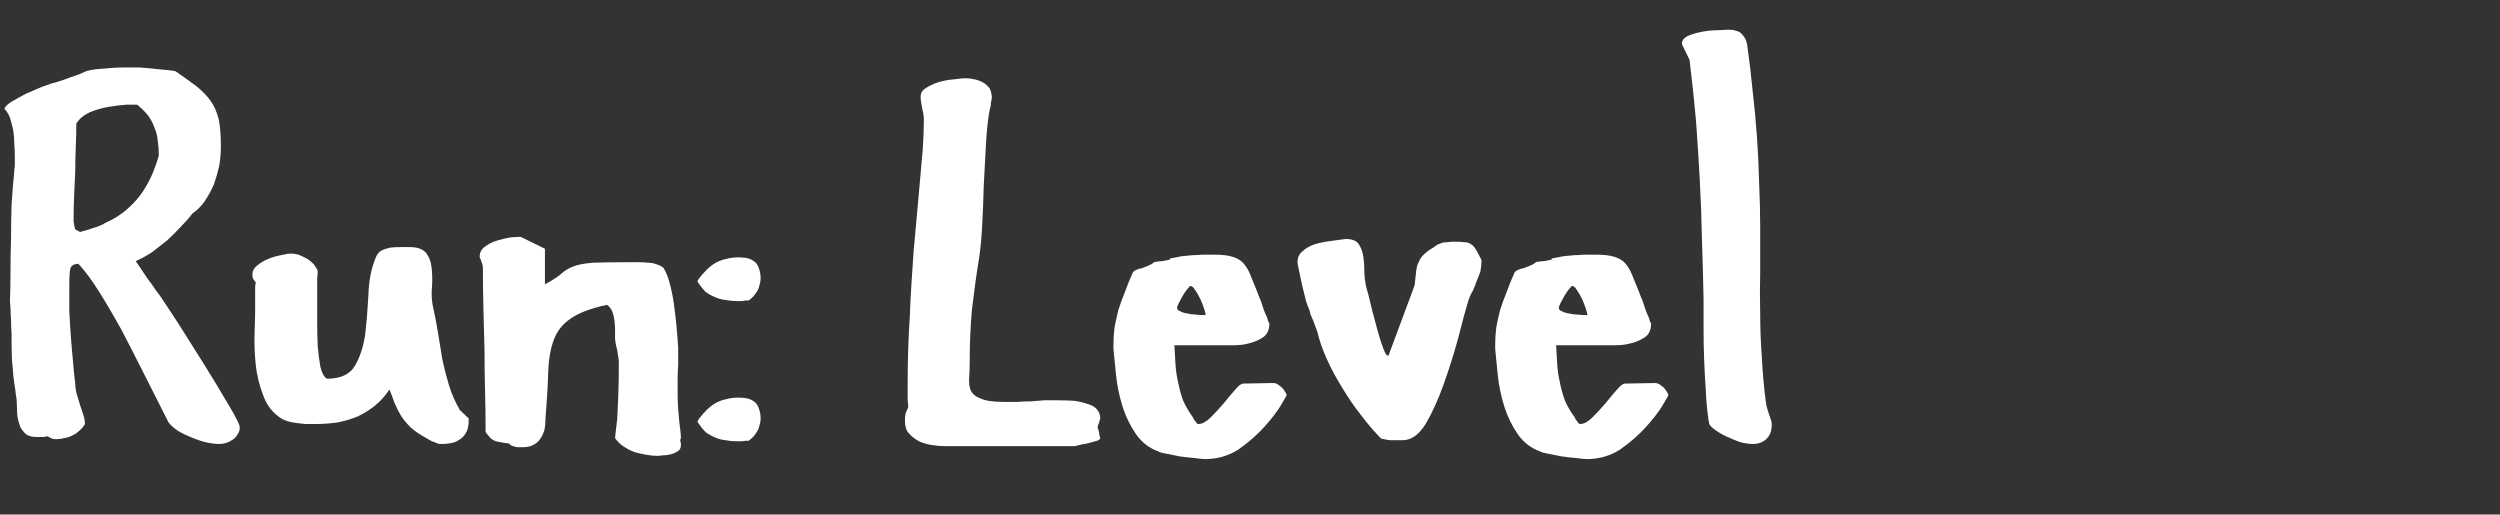 <?xml version="1.0" encoding="UTF-8" standalone="no"?>
<svg xmlns:ffdec="https://www.free-decompiler.com/flash" xmlns:xlink="http://www.w3.org/1999/xlink" ffdec:objectType="text" height="12.4px" width="60.25px" xmlns="http://www.w3.org/2000/svg">
  <rect width="100%" height="100%" fill="#333333" stroke="none"/>
  <g transform="matrix(1.0, 0.0, 0.0, 1.0, -24.5, 0.7)">
    <g transform="matrix(1.0, 0.0, 0.0, 1.0, 24.35, 0.0)">
      <use fill="#ffffff" height="12.4" transform="matrix(0.013, 0.0, 0.0, 0.013, 0.0, 10.0)" width="60.25" xlink:href="#font_Apple_Casual_R0"/>
      <use fill="#ffffff" height="12.4" transform="matrix(0.013, 0.0, 0.0, 0.013, 6.0, 10.0)" width="60.25" xlink:href="#font_Apple_Casual_u0"/>
      <use fill="#ffffff" height="12.4" transform="matrix(0.013, 0.0, 0.0, 0.013, 11.45, 10.0)" width="60.25" xlink:href="#font_Apple_Casual_n0"/>
      <use fill="#ffffff" height="12.4" transform="matrix(0.013, 0.0, 0.0, 0.013, 16.7, 10.0)" width="60.25" xlink:href="#font_Apple_Casual_:0"/>
      <use fill="#ffffff" height="12.4" transform="matrix(0.013, 0.0, 0.0, 0.013, 21.7, 10.0)" width="60.25" xlink:href="#font_Apple_Casual_L0"/>
      <use fill="#ffffff" height="12.4" transform="matrix(0.013, 0.0, 0.0, 0.013, 26.75, 10.0)" width="60.25" xlink:href="#font_Apple_Casual_e0"/>
      <use fill="#ffffff" height="12.4" transform="matrix(0.013, 0.0, 0.0, 0.013, 31.2, 10.0)" width="60.25" xlink:href="#font_Apple_Casual_v0"/>
      <use fill="#ffffff" height="12.4" transform="matrix(0.013, 0.0, 0.0, 0.013, 35.95, 10.0)" width="60.25" xlink:href="#font_Apple_Casual_e0"/>
      <use fill="#ffffff" height="12.4" transform="matrix(0.013, 0.0, 0.0, 0.013, 40.4, 10.0)" width="60.25" xlink:href="#font_Apple_Casual_l0"/>
    </g>
  </g>
  <defs>
    <g id="font_Apple_Casual_R0">
      <path d="M148.0 -417.0 Q148.0 -415.0 148.0 -412.0 149.0 -409.0 149.0 -406.0 150.0 -403.0 150.0 -401.0 151.0 -398.0 151.0 -398.0 L160.0 -393.0 Q161.0 -393.0 167.0 -395.0 172.0 -396.0 180.0 -399.0 187.0 -401.0 195.0 -404.0 203.0 -407.0 207.0 -410.0 232.0 -421.0 249.0 -437.0 266.0 -452.0 277.0 -469.0 288.0 -486.0 295.0 -503.0 302.0 -520.0 306.0 -535.0 306.0 -549.0 304.0 -562.0 303.0 -575.0 298.0 -586.0 294.0 -598.0 286.0 -609.0 278.0 -619.0 266.0 -629.0 L265.0 -629.0 Q261.0 -629.0 246.0 -629.0 231.0 -628.0 213.0 -625.0 195.0 -622.0 178.0 -615.0 161.0 -607.0 153.0 -594.0 153.0 -572.0 152.0 -550.0 151.0 -527.0 151.0 -505.0 150.0 -483.0 149.0 -461.0 148.0 -439.0 148.0 -417.0 M324.0 -40.0 Q300.0 -88.0 278.0 -131.0 256.0 -175.0 236.0 -213.0 215.0 -251.0 196.0 -281.0 177.0 -312.0 157.0 -334.0 150.0 -334.0 146.0 -331.0 142.0 -329.0 141.0 -320.0 140.0 -311.0 140.0 -294.0 140.0 -277.0 140.0 -247.0 140.0 -247.0 141.0 -228.0 142.0 -209.0 144.0 -185.0 146.0 -161.0 148.0 -140.0 150.0 -118.0 151.0 -113.0 151.0 -102.0 154.0 -92.0 157.0 -82.0 160.0 -72.0 163.0 -63.0 166.0 -54.0 169.0 -45.0 169.0 -37.0 165.0 -30.0 159.0 -25.0 153.0 -19.0 146.0 -16.0 139.0 -12.0 131.0 -11.0 124.0 -9.0 117.0 -9.0 115.0 -9.0 113.0 -9.0 111.0 -9.0 108.0 -10.0 106.0 -11.0 104.0 -12.0 102.0 -12.0 101.0 -14.0 101.0 -14.0 98.0 -14.0 96.0 -14.0 93.0 -13.0 89.0 -13.0 86.0 -13.0 82.0 -13.0 79.0 -13.0 67.0 -13.0 60.0 -18.0 53.0 -24.0 49.0 -32.0 46.0 -40.0 44.0 -50.0 43.0 -59.0 43.0 -68.0 43.0 -81.0 41.0 -91.0 40.0 -101.0 38.0 -113.0 36.0 -125.0 35.0 -142.0 33.0 -158.0 33.0 -184.0 33.0 -192.0 33.0 -205.0 32.0 -217.0 32.0 -230.0 31.0 -243.0 31.0 -252.0 30.0 -262.0 30.0 -264.0 31.0 -289.0 31.0 -320.0 31.0 -350.0 32.0 -381.0 32.0 -413.0 33.0 -444.0 35.0 -476.0 38.0 -505.0 38.0 -505.0 38.0 -508.0 38.0 -510.0 39.0 -514.0 39.0 -518.0 39.0 -523.0 39.0 -528.0 39.0 -534.0 39.0 -544.0 38.0 -557.0 38.0 -570.0 36.0 -582.0 33.0 -595.0 30.0 -605.0 26.0 -615.0 20.0 -621.0 20.0 -626.0 32.0 -634.0 44.0 -641.0 59.0 -649.0 75.0 -656.0 89.0 -662.0 104.0 -667.0 109.0 -669.0 111.0 -669.0 120.0 -672.0 130.0 -675.0 140.0 -679.0 151.0 -683.0 160.0 -686.0 169.0 -690.0 171.0 -691.0 181.0 -694.0 193.0 -695.0 204.0 -696.0 216.0 -697.0 229.0 -698.0 242.0 -698.0 255.0 -698.0 269.0 -698.0 273.0 -698.0 282.0 -697.0 292.0 -696.0 303.0 -695.0 314.0 -694.0 324.0 -693.0 333.0 -692.0 337.0 -691.0 360.0 -675.0 376.0 -663.0 392.0 -650.0 402.0 -636.0 412.0 -622.0 417.0 -602.0 421.0 -582.0 421.0 -551.0 421.0 -534.0 418.0 -516.0 414.0 -498.0 408.0 -481.0 401.0 -465.0 391.0 -450.0 381.0 -436.0 368.0 -427.0 359.0 -415.0 347.0 -403.0 335.0 -390.0 322.0 -378.0 308.0 -367.0 294.0 -356.0 279.0 -346.0 263.0 -339.0 271.0 -328.0 278.0 -317.0 285.0 -306.0 293.0 -296.0 300.0 -285.0 308.0 -275.0 315.0 -264.0 322.0 -254.0 322.0 -254.0 343.0 -222.0 364.0 -189.0 389.0 -149.0 414.0 -109.0 435.0 -73.0 456.0 -38.0 456.0 -31.0 456.0 -23.0 452.0 -18.0 449.0 -12.0 443.0 -8.0 437.0 -4.0 431.0 -2.0 424.0 0.0 418.0 0.0 408.0 0.0 394.0 -3.0 381.0 -6.0 367.0 -12.0 354.0 -17.0 342.0 -24.0 330.0 -32.0 324.0 -40.0" fill-rule="evenodd" stroke="none"/>
    </g>
    <g id="font_Apple_Casual_u0">
      <path d="M272.0 -101.0 Q260.0 -83.0 245.0 -71.0 230.0 -59.0 213.0 -51.0 196.0 -44.0 176.0 -40.0 156.0 -37.0 133.0 -37.0 125.0 -37.0 116.0 -37.0 107.0 -38.0 99.0 -39.0 91.0 -40.0 84.0 -42.0 77.0 -44.0 72.0 -47.0 48.0 -62.0 38.0 -90.0 27.0 -118.0 24.0 -148.0 21.0 -178.0 22.0 -206.0 23.0 -234.0 23.0 -250.0 23.0 -258.0 23.0 -266.0 23.0 -273.0 23.0 -280.0 23.0 -287.0 23.0 -292.0 24.0 -297.0 24.0 -300.0 22.0 -302.0 21.0 -304.0 19.0 -306.0 19.0 -307.0 18.0 -309.0 18.0 -311.0 18.0 -313.0 18.0 -315.0 18.0 -324.0 27.0 -331.0 35.0 -338.0 47.0 -343.0 59.0 -348.0 71.0 -350.0 83.0 -353.0 90.0 -353.0 96.0 -353.0 103.0 -351.0 111.0 -348.0 118.0 -344.0 125.0 -340.0 131.0 -334.0 136.0 -328.0 139.0 -321.0 139.0 -314.0 138.0 -307.0 138.0 -300.0 138.0 -293.0 138.0 -285.0 138.0 -278.0 138.0 -270.0 138.0 -262.0 138.0 -246.0 138.0 -224.0 138.0 -202.0 139.0 -181.0 141.0 -159.0 144.0 -143.0 148.0 -126.0 156.0 -121.0 194.0 -121.0 208.0 -145.0 222.0 -169.0 227.0 -203.0 231.0 -238.0 233.0 -276.0 234.0 -315.0 246.0 -344.0 249.0 -353.0 256.0 -358.0 264.0 -362.0 273.0 -364.0 282.0 -365.0 292.0 -365.0 302.0 -365.0 310.0 -365.0 331.0 -365.0 340.0 -354.0 348.0 -344.0 350.0 -328.0 352.0 -312.0 351.0 -293.0 349.0 -274.0 352.0 -258.0 358.0 -231.0 362.0 -206.0 366.0 -181.0 370.0 -157.0 375.0 -133.0 382.0 -110.0 389.0 -86.0 403.0 -62.0 403.0 -62.0 406.0 -60.0 408.0 -57.0 411.0 -55.0 414.0 -52.0 416.0 -50.0 419.0 -48.0 419.0 -47.0 419.0 -36.0 417.0 -28.0 414.0 -19.0 408.0 -13.0 402.0 -7.0 392.0 -3.0 382.0 0.0 367.0 0.0 364.0 0.0 361.0 -1.0 358.0 -2.0 354.0 -4.0 350.0 -5.0 347.0 -7.0 343.0 -9.0 340.0 -11.0 322.0 -21.0 311.0 -31.0 300.0 -42.0 293.0 -53.0 286.0 -65.0 281.0 -77.0 277.0 -89.0 272.0 -101.0" fill-rule="evenodd" stroke="none"/>
    </g>
    <g id="font_Apple_Casual_n0">
      <path d="M271.0 -11.0 Q271.0 -12.0 272.0 -21.0 273.0 -29.0 275.0 -46.0 276.0 -63.0 277.0 -89.0 278.0 -116.0 278.0 -153.0 278.0 -155.0 277.0 -161.0 276.0 -167.0 275.0 -174.0 273.0 -181.0 272.0 -187.0 271.0 -193.0 271.0 -195.0 271.0 -202.0 271.0 -211.0 271.0 -219.0 270.0 -228.0 269.0 -237.0 266.0 -245.0 263.0 -253.0 256.0 -258.0 210.0 -248.0 188.0 -232.0 166.0 -217.0 157.0 -192.0 148.0 -167.0 147.0 -132.0 146.0 -96.0 142.0 -47.0 142.0 -35.0 140.0 -26.0 137.0 -16.0 132.0 -9.0 127.0 -2.0 119.0 2.0 111.0 6.0 100.0 6.0 96.0 6.0 92.0 6.0 88.0 6.0 85.0 5.0 82.0 4.0 79.0 3.0 76.0 1.0 74.0 -1.0 65.0 -2.0 60.0 -3.0 54.0 -4.0 50.0 -5.0 45.0 -7.0 41.0 -10.0 37.0 -14.0 31.0 -22.0 31.0 -60.0 30.0 -98.0 29.0 -136.0 29.0 -173.0 28.0 -211.0 27.0 -249.0 26.0 -287.0 26.0 -325.0 26.0 -329.0 25.0 -333.0 24.0 -336.0 23.0 -339.0 22.0 -342.0 21.0 -344.0 20.0 -346.0 20.0 -347.0 20.0 -359.0 30.0 -366.0 39.0 -373.0 52.0 -377.0 65.0 -381.0 77.0 -383.0 90.0 -384.0 96.0 -384.0 L141.0 -362.0 141.0 -296.0 Q165.0 -309.0 174.0 -318.0 184.0 -326.0 196.0 -330.0 207.0 -334.0 229.0 -336.0 252.0 -337.0 301.0 -337.0 307.0 -337.0 315.0 -337.0 324.0 -337.0 332.0 -336.0 341.0 -336.0 348.0 -333.0 356.0 -331.0 361.0 -326.0 367.0 -317.0 372.0 -299.0 377.0 -281.0 380.0 -260.0 383.0 -239.0 385.0 -217.0 387.0 -196.0 388.0 -178.0 388.0 -175.0 388.0 -167.0 388.0 -158.0 388.0 -146.0 387.0 -134.0 387.0 -120.0 387.0 -107.0 387.0 -95.0 387.0 -78.0 388.0 -65.0 389.0 -52.0 390.0 -42.0 391.0 -32.0 392.0 -25.0 393.0 -17.0 393.0 -13.0 393.0 -12.0 393.0 -12.0 393.0 -11.0 393.0 -10.0 392.0 -9.0 392.0 -9.0 392.0 -8.0 392.0 -8.0 392.0 -6.0 392.0 -5.0 392.0 -3.0 393.0 -2.0 393.0 0.0 393.0 1.0 393.0 2.0 393.0 3.0 393.0 9.0 388.0 13.0 382.0 17.0 375.0 19.0 367.0 21.0 360.0 21.0 353.0 22.0 349.0 22.0 340.0 22.0 329.0 20.0 317.0 18.0 307.0 15.0 296.0 11.0 286.0 4.0 277.0 -2.0 271.0 -11.0" fill-rule="evenodd" stroke="none"/>
    </g>
    <g id="font_Apple_Casual_:0">
      <path d="M20.0 -42.0 Q20.0 -42.0 20.0 -42.0 21.0 -43.0 21.0 -44.0 21.0 -44.0 22.0 -45.0 22.0 -46.0 22.0 -46.0 30.0 -56.0 37.0 -63.0 45.0 -71.0 54.0 -76.0 63.0 -81.0 73.0 -83.0 84.0 -86.0 96.0 -86.0 106.0 -86.0 114.0 -84.0 121.0 -82.0 127.0 -77.0 132.0 -72.0 134.0 -65.0 137.0 -57.0 137.0 -47.0 137.0 -41.0 135.0 -35.0 134.0 -29.0 131.0 -24.0 128.0 -19.0 124.0 -14.0 120.0 -10.0 115.0 -6.0 114.0 -6.0 110.0 -6.0 107.0 -6.0 103.0 -5.0 99.0 -5.0 96.0 -5.0 93.0 -5.0 92.0 -5.0 82.0 -5.0 72.0 -7.0 62.0 -8.0 53.0 -12.0 43.0 -16.0 35.0 -22.0 28.0 -29.0 22.0 -38.0 22.0 -38.0 22.0 -38.0 21.0 -39.0 21.0 -40.0 21.0 -40.0 20.0 -41.0 20.0 -42.0 20.0 -42.0 M20.0 -302.0 Q20.0 -302.0 20.0 -302.0 21.0 -303.0 21.0 -304.0 21.0 -304.0 22.0 -305.0 22.0 -306.0 22.0 -306.0 30.0 -316.0 37.0 -323.0 45.0 -331.0 54.0 -336.0 63.0 -341.0 73.0 -343.0 84.0 -346.0 96.0 -346.0 106.0 -346.0 114.0 -344.0 121.0 -342.0 127.0 -337.0 132.0 -332.0 134.0 -325.0 137.0 -317.0 137.0 -307.0 137.0 -301.0 135.0 -295.0 134.0 -289.0 131.0 -284.0 128.0 -279.0 124.0 -274.0 120.0 -270.0 115.0 -266.0 114.0 -266.0 110.0 -266.0 107.0 -266.0 103.0 -265.0 99.0 -265.0 96.0 -265.0 93.0 -265.0 92.0 -265.0 82.0 -265.0 72.0 -267.0 62.0 -268.0 53.0 -272.0 43.0 -276.0 35.0 -282.0 28.0 -289.0 22.0 -298.0 22.0 -298.0 22.0 -298.0 21.0 -299.0 21.0 -300.0 21.0 -300.0 20.0 -301.0 20.0 -302.0 20.0 -302.0" fill-rule="evenodd" stroke="none"/>
    </g>
    <g id="font_Apple_Casual_L0">
      <path d="M20.0 -42.0 Q20.0 -46.0 20.0 -49.0 20.0 -52.0 21.0 -55.0 21.0 -58.0 23.0 -61.0 24.0 -64.0 26.0 -68.0 26.0 -74.0 25.0 -80.0 25.0 -86.0 25.0 -92.0 25.0 -98.0 25.0 -104.0 25.0 -110.0 25.0 -116.0 25.0 -147.0 26.0 -177.0 27.0 -207.0 29.0 -237.0 30.0 -267.0 32.0 -297.0 34.0 -327.0 36.0 -357.0 38.0 -379.0 41.0 -412.0 44.0 -445.0 47.0 -479.0 50.0 -514.0 53.0 -547.0 55.0 -579.0 55.0 -601.0 55.0 -607.0 54.0 -612.0 53.0 -617.0 52.0 -622.0 51.0 -628.0 50.0 -633.0 49.0 -638.0 49.0 -644.0 49.0 -654.0 59.0 -660.0 70.0 -667.0 83.0 -671.0 97.0 -675.0 111.0 -676.0 125.0 -678.0 132.0 -678.0 141.0 -678.0 149.0 -676.0 158.0 -674.0 165.0 -670.0 172.0 -666.0 177.0 -659.0 181.0 -651.0 181.0 -641.0 181.0 -640.0 180.0 -636.0 179.0 -632.0 179.0 -627.0 178.0 -623.0 177.0 -619.0 176.0 -615.0 176.0 -614.0 172.0 -590.0 170.0 -553.0 168.0 -517.0 166.0 -478.0 165.0 -440.0 163.0 -403.0 161.0 -367.0 157.0 -342.0 153.0 -318.0 150.0 -295.0 147.0 -271.0 144.0 -248.0 142.0 -224.0 141.0 -201.0 140.0 -177.0 140.0 -153.0 140.0 -137.0 139.0 -123.0 138.0 -109.0 142.0 -99.0 147.0 -89.0 161.0 -84.0 174.0 -78.0 204.0 -78.0 215.0 -78.0 228.0 -78.0 240.0 -79.0 253.0 -79.0 266.0 -80.0 278.0 -81.0 291.0 -81.0 303.0 -81.0 320.0 -81.0 334.0 -80.0 348.0 -78.0 359.0 -74.0 370.0 -71.0 376.0 -64.0 382.0 -57.0 382.0 -47.0 382.0 -47.0 381.0 -44.0 380.0 -42.0 380.0 -40.0 379.0 -37.0 378.0 -35.0 377.0 -32.0 377.0 -31.0 377.0 -31.0 378.0 -28.0 379.0 -25.0 380.0 -21.0 380.0 -17.0 381.0 -14.0 382.0 -11.0 382.0 -11.0 382.0 -8.0 376.0 -6.0 370.0 -4.0 362.0 -2.0 354.0 0.0 347.0 1.0 339.0 3.0 335.0 4.0 L94.0 4.0 Q83.0 4.0 70.0 2.0 57.0 0.0 46.0 -5.0 35.0 -11.0 27.0 -20.0 20.0 -28.0 20.0 -42.0" fill-rule="evenodd" stroke="none"/>
    </g>
    <g id="font_Apple_Casual_e0">
      <path d="M136.0 -252.0 Q136.0 -248.0 142.0 -246.0 147.0 -243.0 155.0 -242.0 162.0 -240.0 170.0 -240.0 178.0 -239.0 184.0 -239.0 L189.0 -239.0 Q189.0 -242.0 186.0 -251.0 183.0 -260.0 179.0 -269.0 174.0 -279.0 169.0 -286.0 165.0 -293.0 160.0 -293.0 158.0 -291.0 154.0 -286.0 150.0 -281.0 146.0 -274.0 142.0 -267.0 139.0 -261.0 136.0 -255.0 136.0 -252.0 M18.0 -176.0 L18.0 -184.0 Q18.0 -200.0 20.0 -216.0 23.0 -232.0 27.0 -248.0 32.0 -264.0 39.0 -281.0 45.0 -298.0 54.0 -318.0 56.0 -321.0 61.0 -323.0 65.0 -325.0 71.0 -326.0 76.0 -328.0 81.0 -330.0 87.0 -332.0 91.0 -335.0 93.0 -338.0 99.0 -338.0 104.0 -339.0 109.0 -339.0 115.0 -340.0 119.0 -341.0 123.0 -341.0 123.0 -344.0 135.0 -346.0 144.0 -348.0 154.0 -349.0 164.0 -350.0 173.0 -350.0 183.0 -351.0 192.0 -351.0 204.0 -351.0 227.0 -351.0 239.0 -347.0 252.0 -343.0 259.0 -335.0 267.0 -326.0 272.0 -313.0 277.0 -300.0 285.0 -281.0 287.0 -275.0 291.0 -266.0 294.0 -257.0 297.0 -248.0 300.0 -240.0 303.0 -234.0 305.0 -227.0 305.0 -227.0 305.0 -227.0 305.0 -227.0 306.0 -226.0 306.0 -225.0 306.0 -225.0 307.0 -224.0 307.0 -223.0 307.0 -223.0 307.0 -207.0 297.0 -199.0 286.0 -191.0 271.0 -187.0 257.0 -183.0 241.0 -183.0 225.0 -183.0 214.0 -183.0 L131.0 -183.0 Q132.0 -165.0 133.0 -148.0 134.0 -131.0 138.0 -114.0 141.0 -98.0 147.0 -81.0 154.0 -65.0 165.0 -50.0 166.0 -48.0 167.0 -46.0 168.0 -44.0 170.0 -42.0 171.0 -40.0 173.0 -38.0 174.0 -37.0 177.0 -37.0 187.0 -38.0 199.0 -50.0 211.0 -62.0 223.0 -76.0 234.0 -90.0 244.0 -101.0 253.0 -112.0 259.0 -112.0 L315.0 -113.0 Q318.0 -113.0 322.0 -111.0 326.0 -108.0 330.0 -105.0 334.0 -101.0 336.0 -97.0 339.0 -93.0 339.0 -90.0 339.0 -90.0 328.0 -71.0 317.0 -53.0 297.0 -31.0 277.0 -9.0 250.0 10.0 222.0 28.0 188.0 28.0 182.0 28.0 168.0 26.0 155.0 25.0 141.0 23.0 127.0 20.0 116.0 18.0 104.0 16.0 102.0 14.0 76.0 5.0 60.0 -18.0 44.0 -41.0 35.0 -69.0 26.0 -98.0 23.0 -126.0 20.0 -155.0 18.0 -176.0" fill-rule="evenodd" stroke="none"/>
    </g>
    <g id="font_Apple_Casual_v0">
      <path d="M172.0 -10.0 Q154.0 -28.0 135.0 -53.0 116.0 -77.0 100.0 -104.0 83.0 -131.0 71.0 -158.0 59.0 -185.0 54.0 -207.0 52.0 -213.0 50.0 -218.0 48.0 -224.0 46.0 -229.0 43.0 -235.0 41.0 -240.0 40.0 -246.0 38.0 -251.0 37.0 -252.0 33.0 -264.0 30.0 -277.0 26.0 -292.0 23.0 -307.0 20.0 -320.0 17.0 -334.0 17.0 -337.0 17.0 -350.0 26.0 -357.0 34.0 -365.0 48.0 -370.0 61.0 -374.0 76.0 -376.0 92.0 -378.0 106.0 -380.0 124.0 -380.0 130.0 -371.0 137.0 -361.0 139.0 -347.0 141.0 -332.0 141.0 -314.0 142.0 -296.0 148.0 -278.0 151.0 -265.0 156.0 -245.0 161.0 -226.0 166.0 -208.0 171.0 -190.0 176.0 -177.0 181.0 -164.0 184.0 -164.0 184.0 -164.0 185.0 -164.0 185.0 -164.0 185.0 -164.0 186.0 -164.0 186.0 -164.0 186.0 -165.0 186.0 -165.0 L234.0 -294.0 Q236.0 -310.0 237.0 -321.0 238.0 -331.0 242.0 -338.0 245.0 -346.0 252.0 -352.0 258.0 -358.0 270.0 -365.0 274.0 -368.0 277.0 -370.0 281.0 -371.0 285.0 -373.0 288.0 -374.0 294.0 -374.0 299.0 -375.0 308.0 -375.0 320.0 -375.0 327.0 -374.0 334.0 -374.0 339.0 -370.0 344.0 -367.0 348.0 -360.0 352.0 -353.0 358.0 -341.0 358.0 -330.0 356.0 -320.0 353.0 -311.0 349.0 -302.0 346.0 -293.0 342.0 -284.0 337.0 -276.0 334.0 -267.0 326.0 -241.0 315.0 -197.0 303.0 -153.0 288.0 -111.0 273.0 -69.0 255.0 -38.0 236.0 -7.0 212.0 -7.0 210.0 -7.0 207.0 -7.0 204.0 -7.0 200.0 -7.0 195.0 -7.0 188.0 -7.0 181.0 -8.0 172.0 -10.0" fill-rule="evenodd" stroke="none"/>
    </g>
    <g id="font_Apple_Casual_l0">
      <path d="M71.0 -46.0 Q67.0 -74.0 66.0 -102.0 64.0 -130.0 63.0 -158.0 62.0 -185.0 62.0 -213.0 62.0 -240.0 62.0 -267.0 61.0 -323.0 59.0 -378.0 58.0 -434.0 55.0 -489.0 52.0 -544.0 48.0 -599.0 43.0 -655.0 36.0 -712.0 L22.0 -741.0 Q21.0 -750.0 32.0 -756.0 43.0 -761.0 58.0 -764.0 73.0 -767.0 89.0 -767.0 104.0 -768.0 110.0 -768.0 117.0 -768.0 122.0 -766.0 128.0 -765.0 132.0 -761.0 136.0 -757.0 139.0 -752.0 142.0 -746.0 143.0 -739.0 149.0 -697.0 153.0 -654.0 158.0 -612.0 161.0 -569.0 164.0 -526.0 165.0 -484.0 167.0 -441.0 167.0 -399.0 167.0 -360.0 167.0 -320.0 166.0 -280.0 167.0 -240.0 167.0 -201.0 170.0 -161.0 172.0 -121.0 177.0 -81.0 178.0 -75.0 179.0 -69.0 181.0 -62.0 183.0 -56.0 185.0 -51.0 186.0 -47.0 188.0 -42.0 188.0 -41.0 189.0 -32.0 187.0 -24.0 185.0 -16.0 180.0 -11.0 176.0 -6.0 169.0 -3.0 162.0 0.0 153.0 0.0 142.0 0.0 128.0 -4.0 115.0 -9.0 102.0 -15.0 90.0 -21.0 81.0 -28.0 73.0 -34.0 72.0 -39.0 72.0 -40.0 72.0 -41.0 72.0 -41.0 72.0 -42.0 71.0 -43.0 71.0 -44.0 71.0 -45.0 71.0 -46.0" fill-rule="evenodd" stroke="none"/>
    </g>
  </defs>
</svg>
